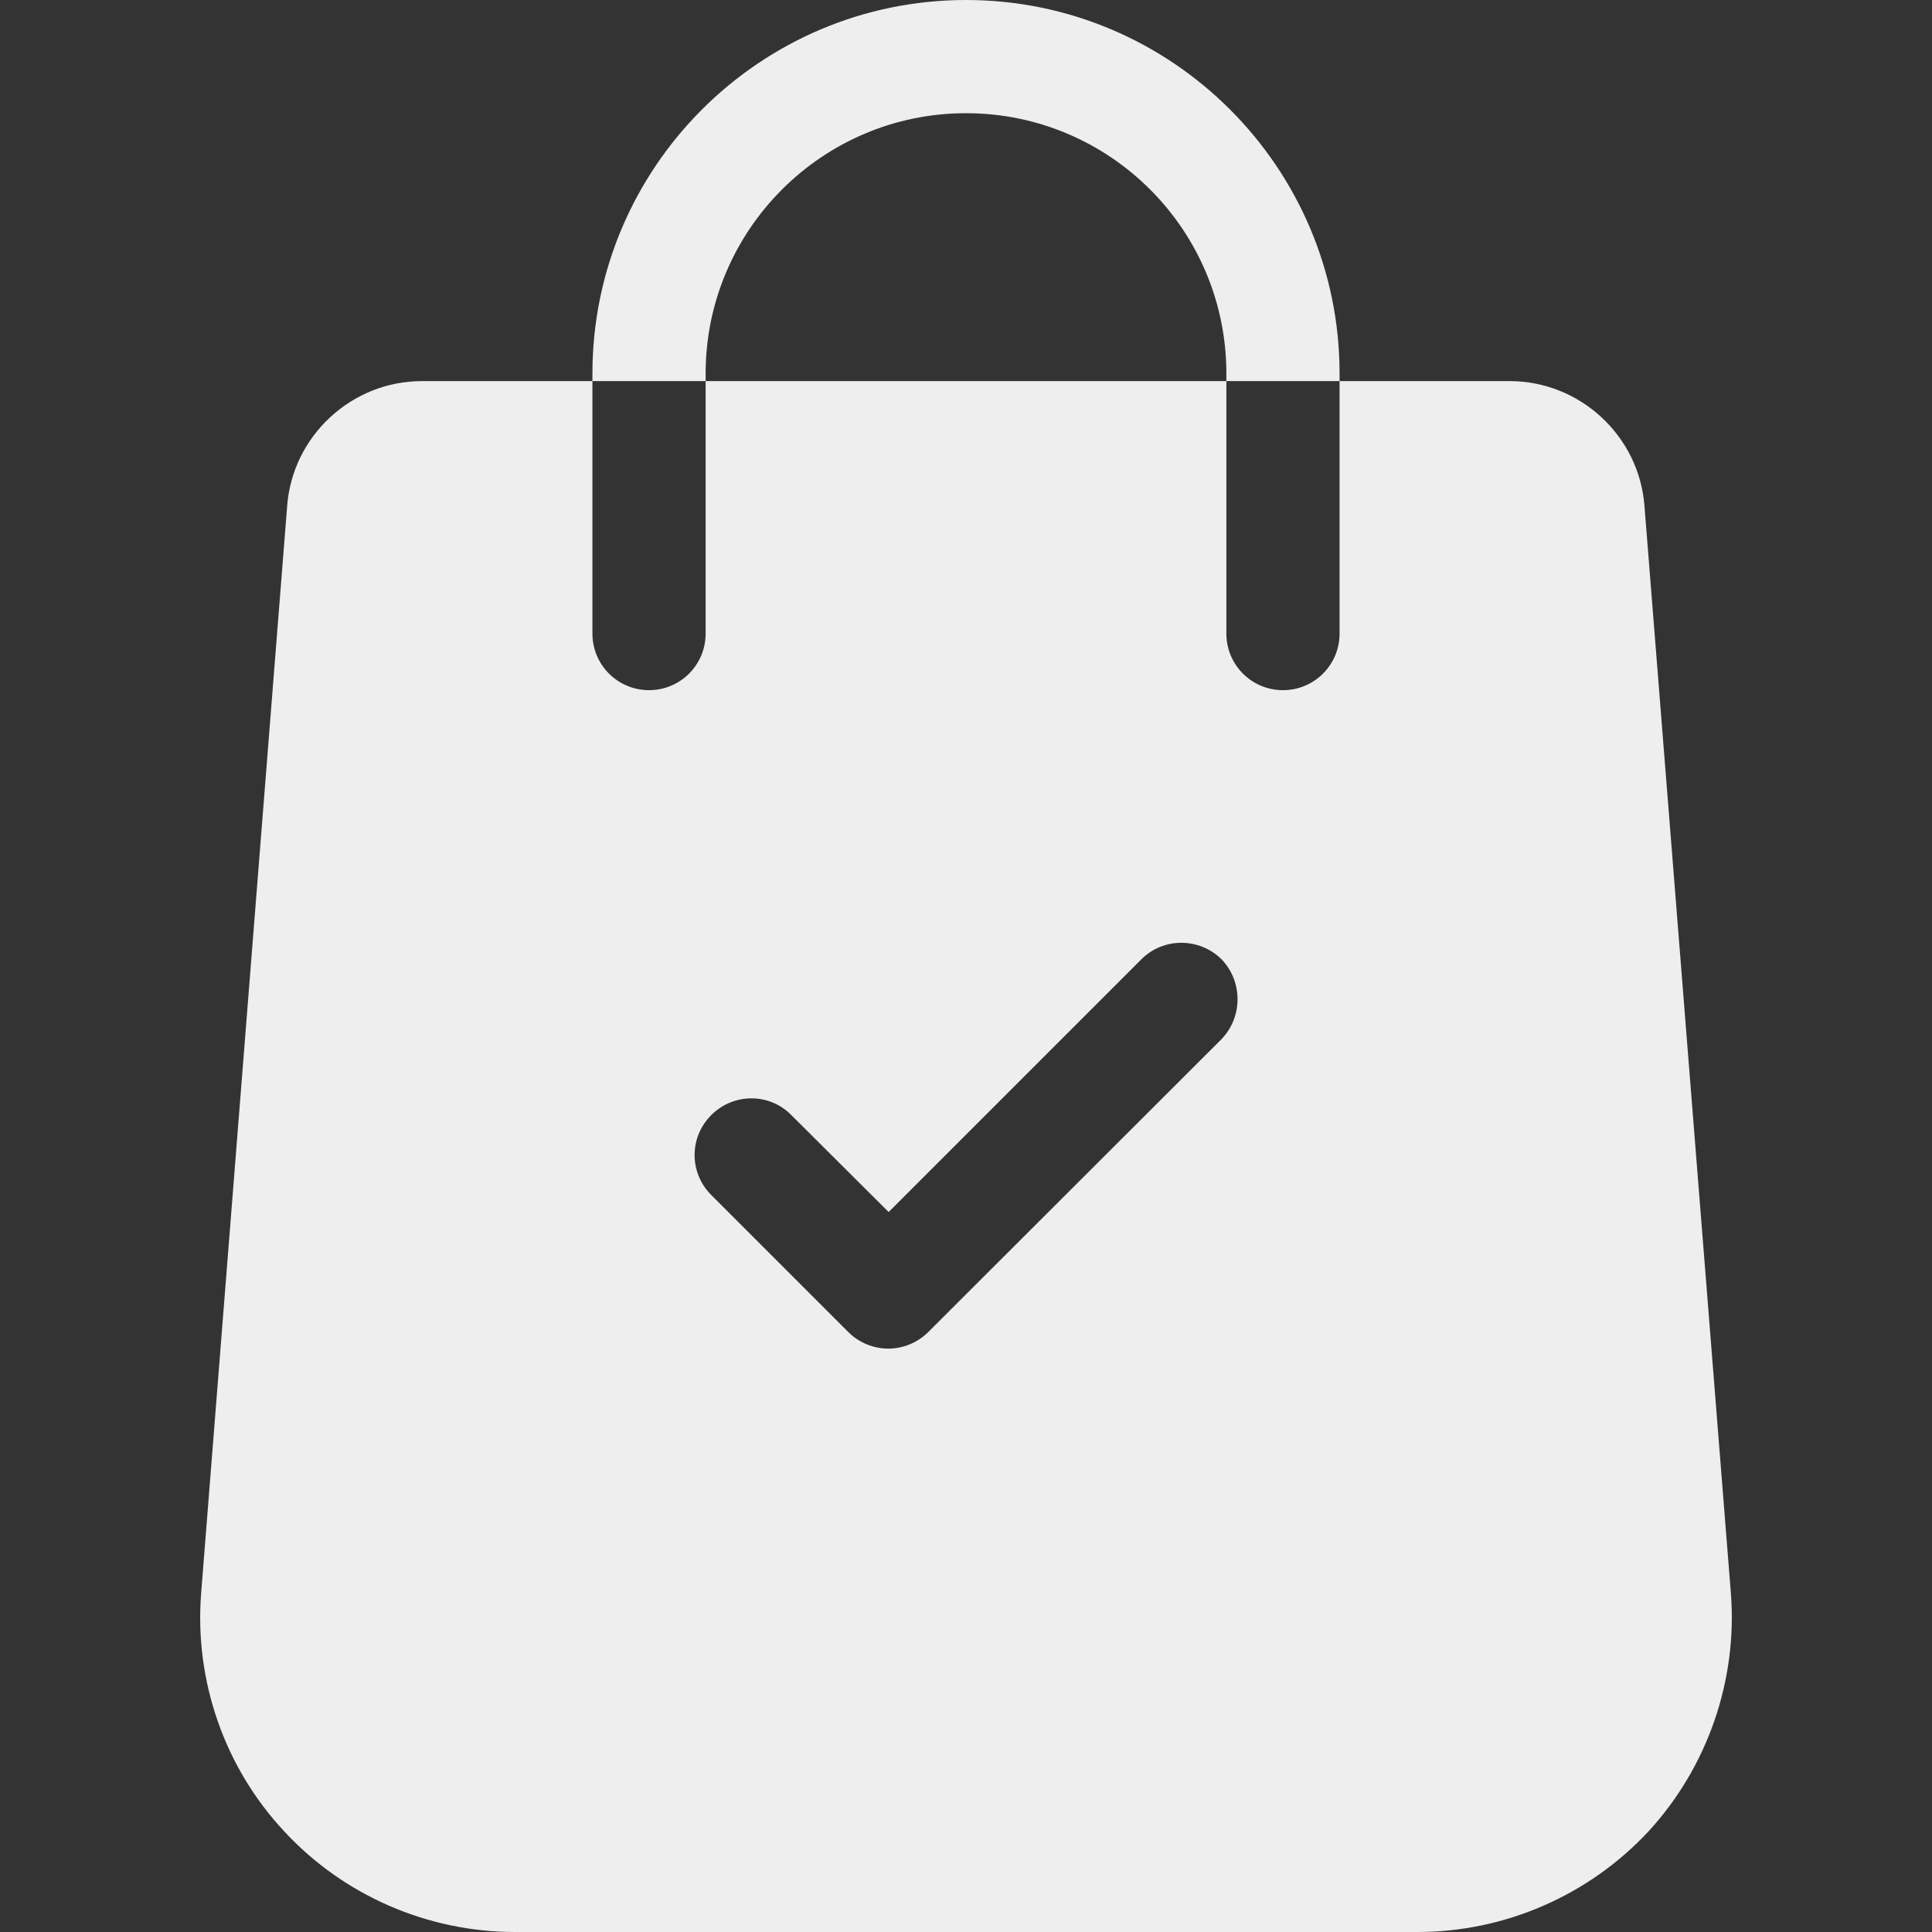 <?xml version="1.0" encoding="utf-8"?>
<!-- Generator: Adobe Illustrator 22.1.0, SVG Export Plug-In . SVG Version: 6.00 Build 0)  -->
<svg version="1.1" id="Capa_1" xmlns="http://www.w3.org/2000/svg" xmlns:xlink="http://www.w3.org/1999/xlink" x="0px" y="0px"
	 viewBox="0 0 512 512" style="enable-background:new 0 0 512 512;" xml:space="preserve">
<rect x="0" y="0" width="512" height="512" fill="#333333" stroke="none"/>
<style type="text/css">
	.st0{fill:#EEEEEE;}
</style>
<g>
	<g>
		<path class="st0" d="M458.7,422.2l-22.9-288.1c-1.4-18.6-17.1-33.1-35.7-33.1H355v66.9c0,8.3-6.7,15-15,15s-15-6.7-15-15V101H187
			v66.9c0,8.3-6.7,15-15,15s-15-6.7-15-15V101h-45.2c-18.6,0-34.3,14.5-35.7,33.1L53.3,422.3c-1.8,23.1,6.2,46.1,22,63
			c15.7,17,38,26.7,61.2,26.7h239.2c23.1,0,45.4-9.7,61.2-26.7C452.5,468.3,460.5,445.3,458.7,422.2z M323.6,275.5L246,353
			c-2.9,2.9-6.8,4.4-10.6,4.4s-7.7-1.5-10.6-4.4l-36.3-36.3c-5.9-5.9-5.9-15.3,0-21.2s15.4-5.9,21.2,0l25.8,25.7l67-67
			c5.8-5.8,15.3-5.8,21.2,0C329.4,260.1,329.4,269.6,323.6,275.5z"/>
	</g>
</g>
<g>
	<g>
		<path class="st0" d="M256,0c-54.6,0-99,44.4-99,99v2h30v-2c0-38,30.9-69,69-69s69,30.9,69,69v2h30v-2C355,44.4,310.6,0,256,0z"/>
	</g>
</g>
</svg>
